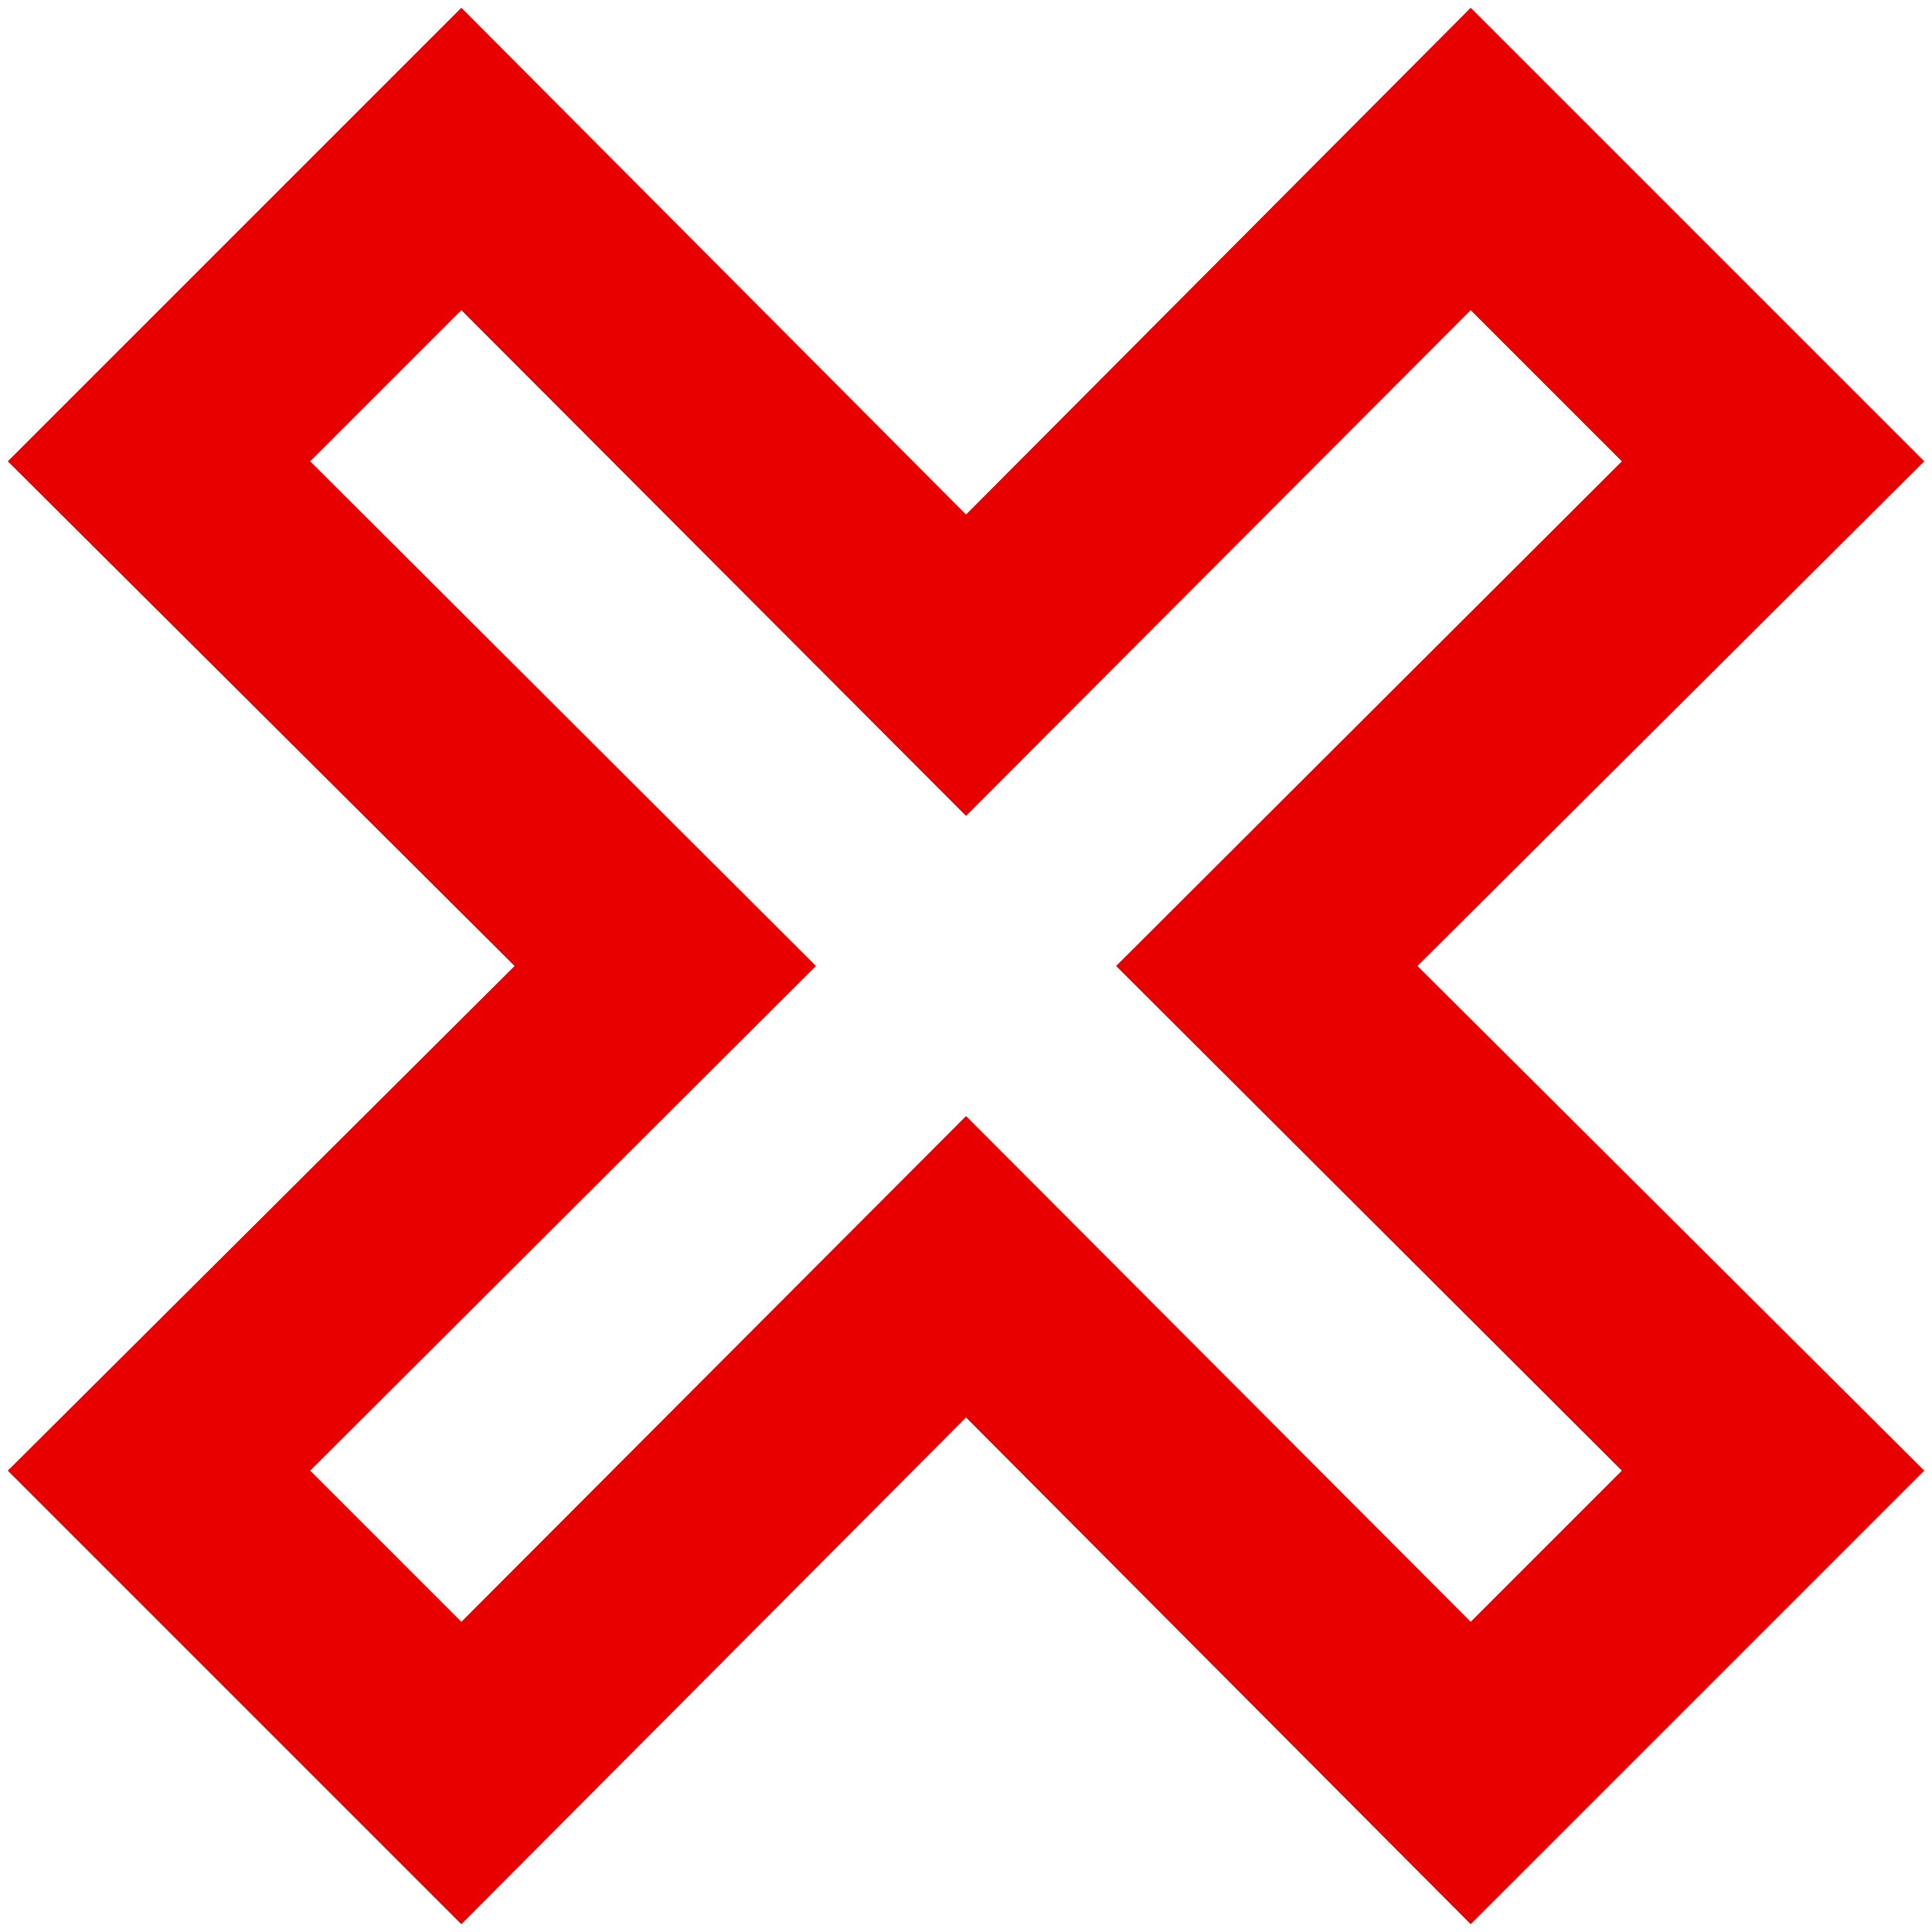 <svg width="93" height="93" viewBox="0 0 93 93" fill="none" xmlns="http://www.w3.org/2000/svg">
<path d="M0.375 70.793L24.77 46.5L0.375 22.207L22.207 0.375L46.5 24.77L70.793 0.375L92.625 22.207L68.23 46.5L92.625 70.793L70.793 92.625L46.5 68.23L22.207 92.625L0.375 70.793ZM46.5 53.726L70.793 78.07L78.07 70.793L53.726 46.5L78.07 22.207L70.793 14.93L46.5 39.274L22.207 14.93L14.93 22.207L39.274 46.5L14.93 70.793L22.207 78.07L46.5 53.726Z" fill="#E80000"/>
</svg>
